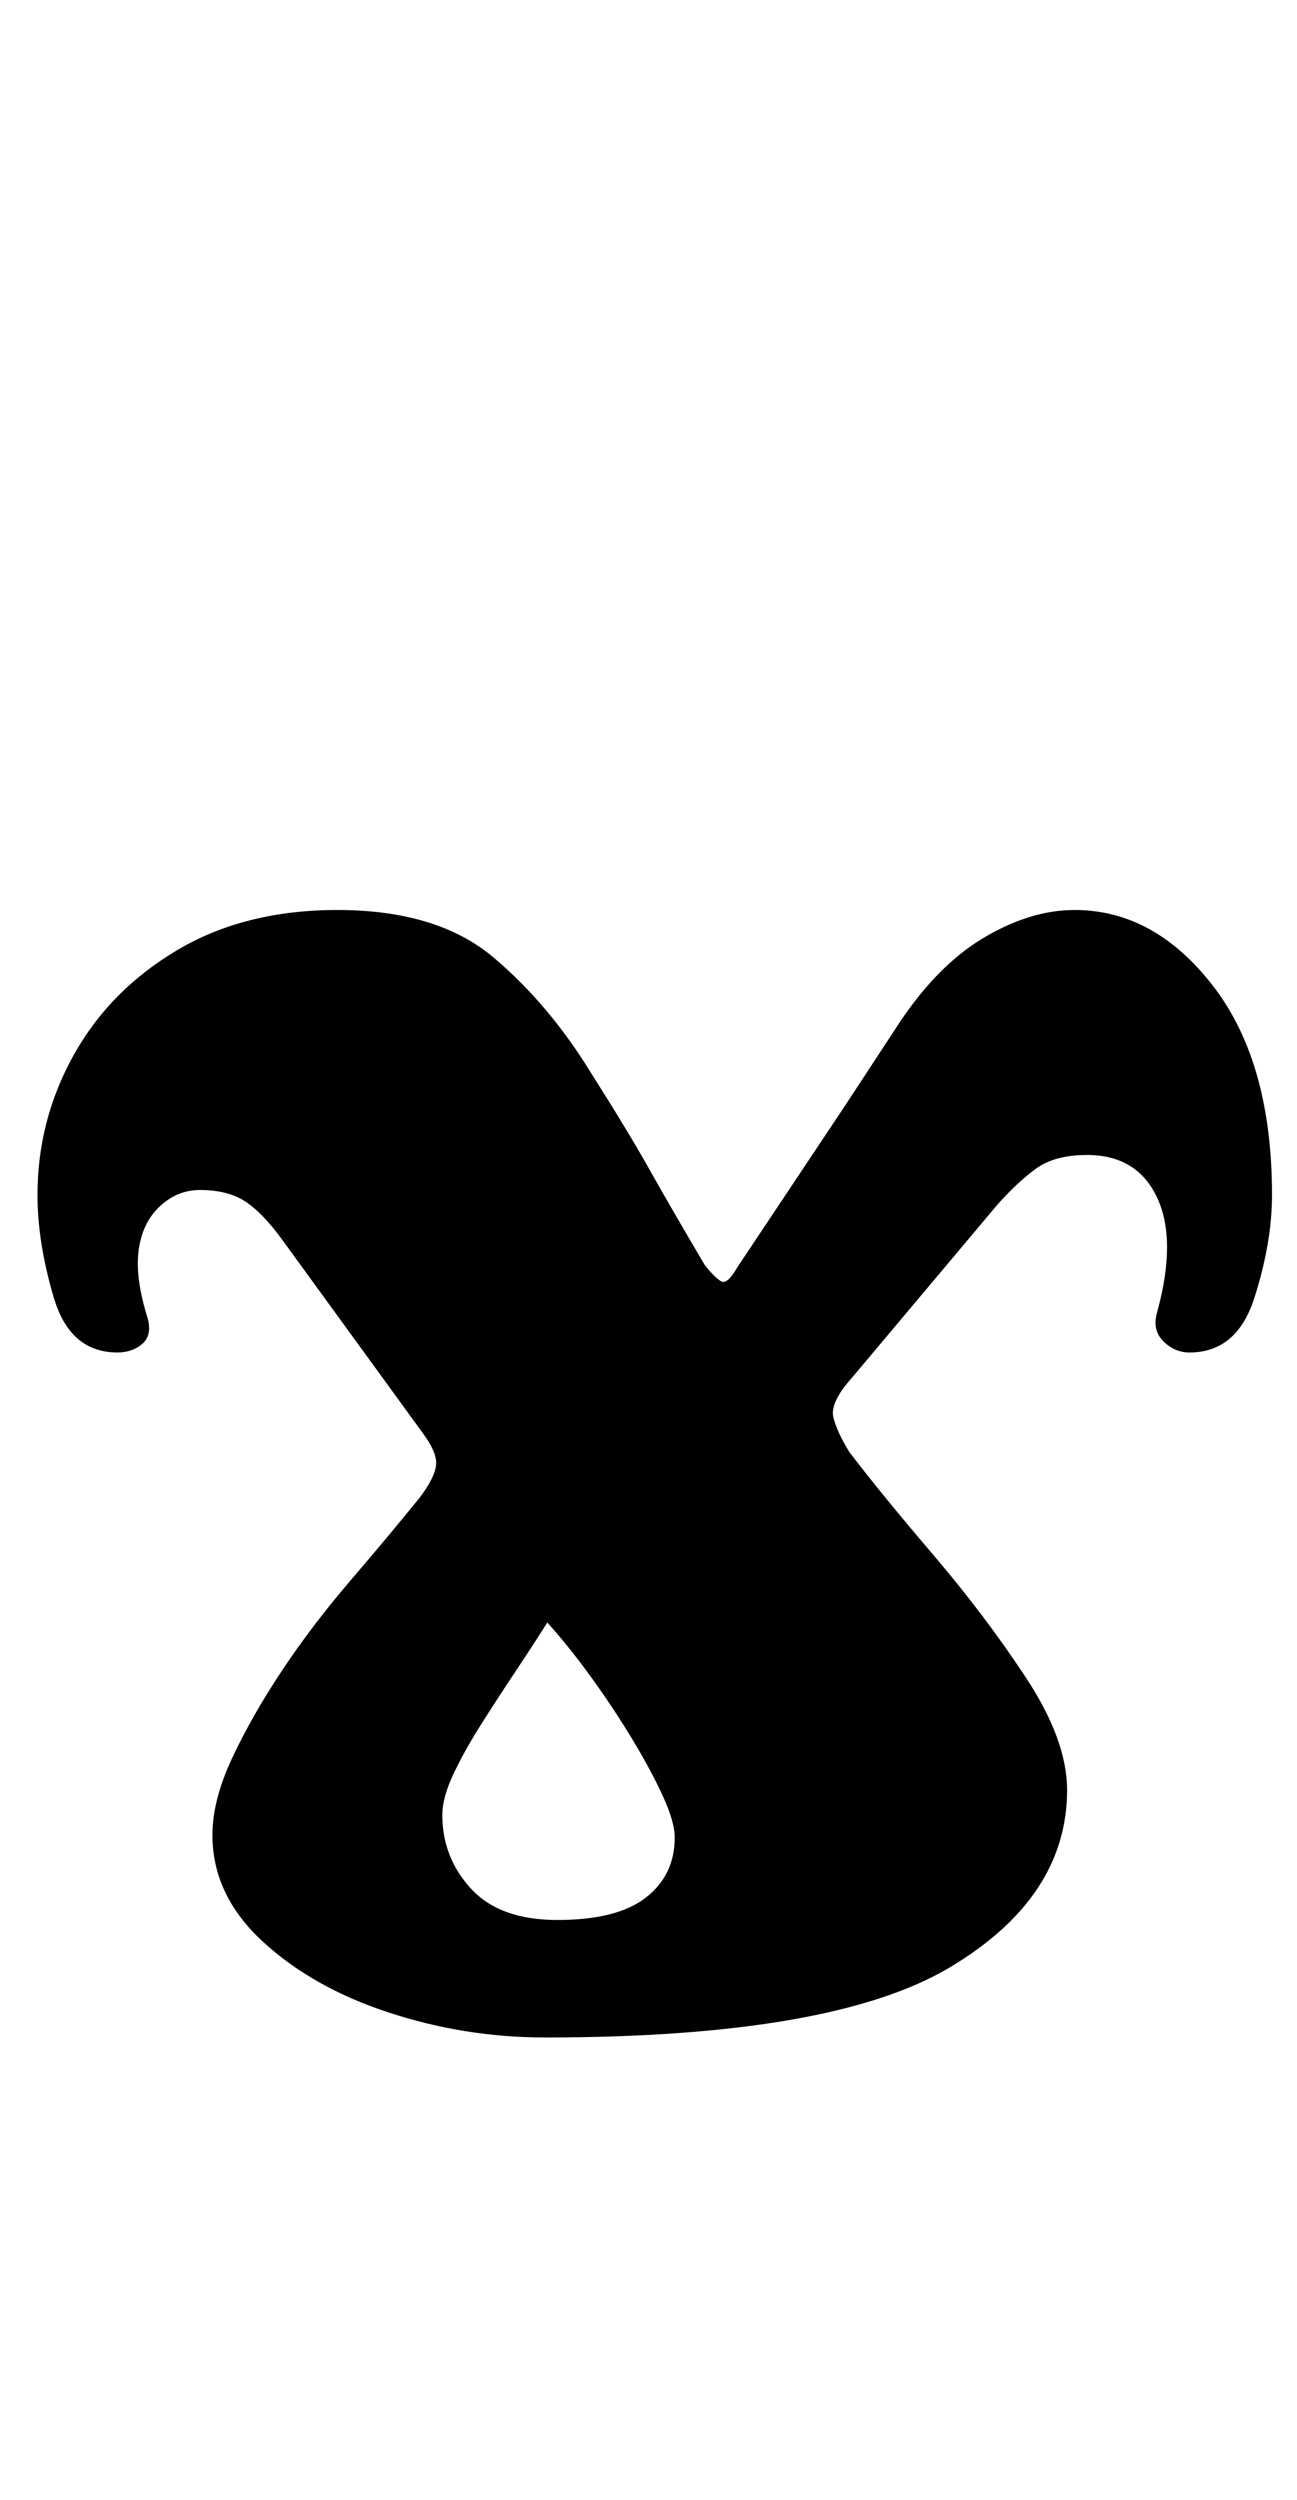 <?xml version="1.0" standalone="no"?>
<!DOCTYPE svg PUBLIC "-//W3C//DTD SVG 1.1//EN" "http://www.w3.org/Graphics/SVG/1.1/DTD/svg11.dtd" >
<svg xmlns="http://www.w3.org/2000/svg" xmlns:xlink="http://www.w3.org/1999/xlink" version="1.1" viewBox="-10 0 519 1000">
  <g transform="matrix(1 0 0 -1 0 800)">
   <path fill="currentColor"
d="M208 -15q-32 0 -62.5 10t-50.5 28.5t-20 42.5q0 14 8 31t20 35t27 35.5t28 33.5q6 8 6.5 13t-5.5 13l-56 77q-8 11 -15 15.5t-18 4.5q-9 0 -16 -6.5t-8.5 -17.5t3.5 -27q2 -7 -2 -10.5t-10 -3.5q-19 0 -25.5 22t-6.5 41q0 30 14.5 56t41.5 42t64 16q40 0 62.5 -19
t39.5 -47q14 -22 23 -38t22 -38q4 -5 6.5 -6.5t6.5 5.5l21 31.5l22 33t20 30.5q16 25 35 36.5t37 11.5q32 0 55.5 -30.5t23.5 -83.5q0 -19 -7 -41t-26 -22q-6 0 -10.5 4.5t-2.5 11.5q8 29 0 46t-28 17q-13 0 -20.5 -5.5t-15.5 -14.5l-58 -69q-9 -10 -7.5 -16t6.5 -14
q13 -17 33.5 -41t37 -49t16.5 -45q0 -43 -47 -71t-162 -28zM213 32q24 0 35.5 9t11.5 24q0 6 -4.5 16t-12 22.5t-16.5 25t-18 22.5q-5 -8 -12 -18.5t-14 -21.5t-11.5 -20.5t-4.5 -16.5q0 -17 11.5 -29.5t34.5 -12.5z" />
  </g>

</svg>
